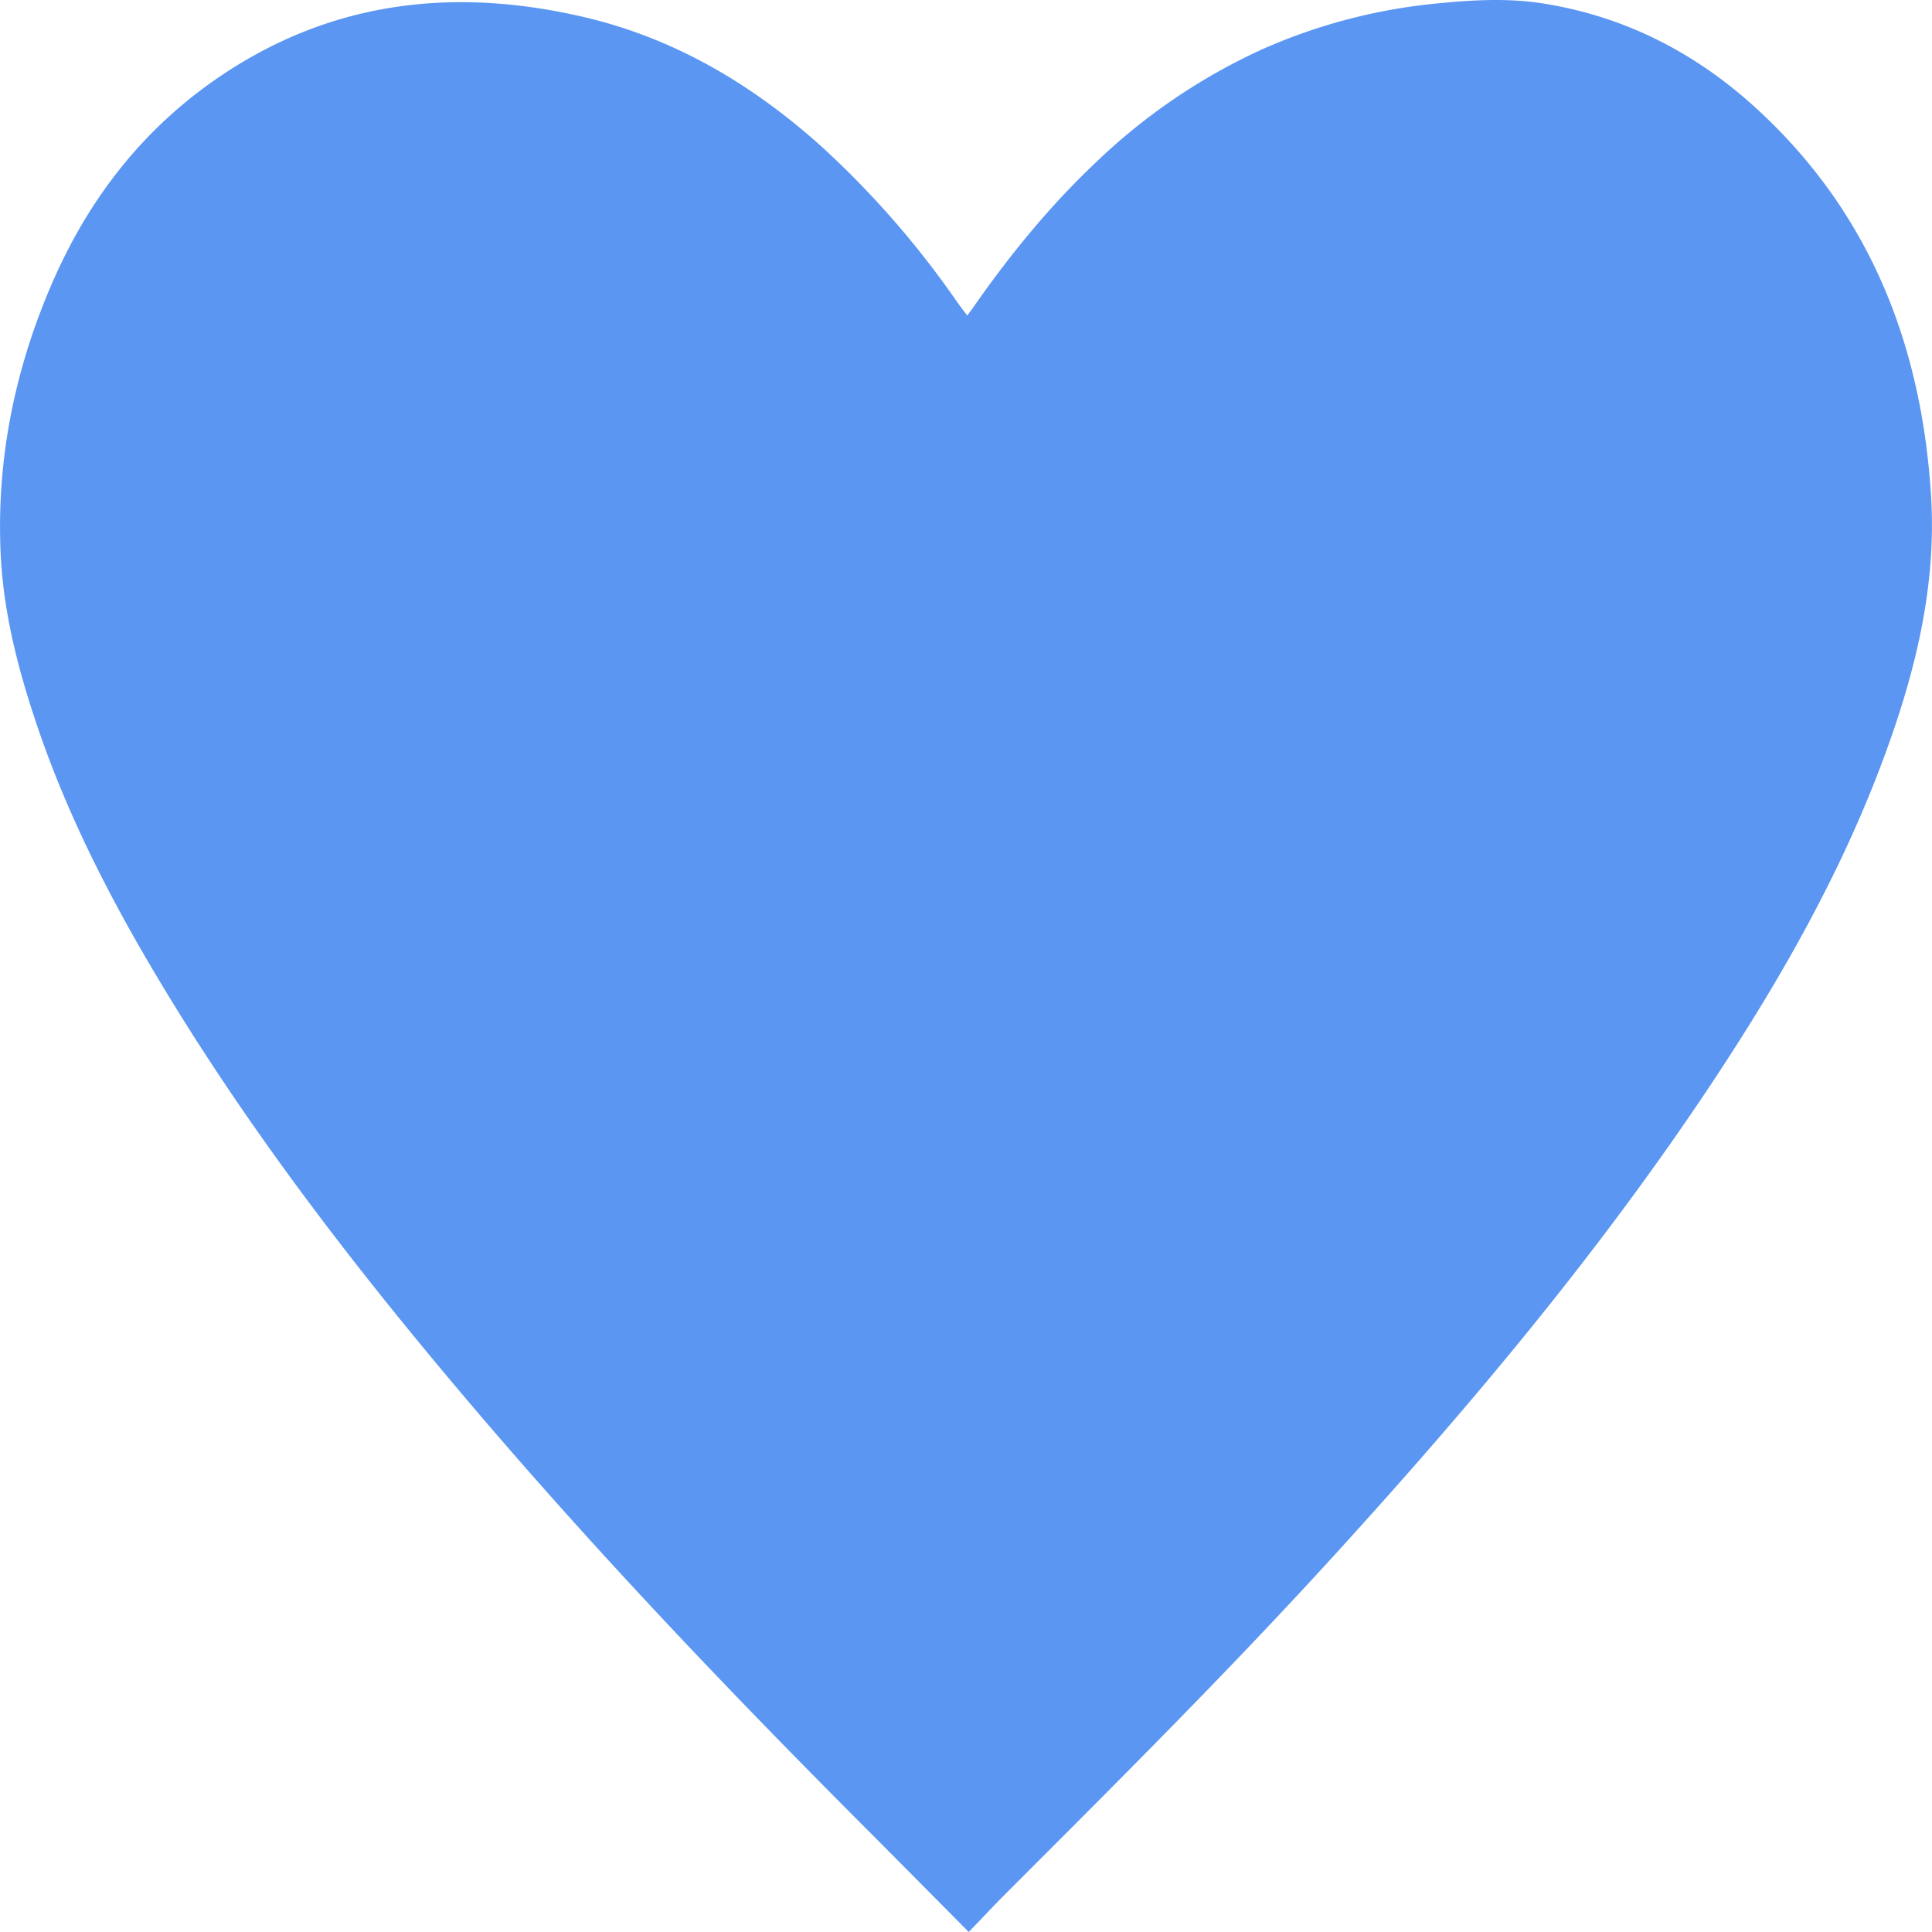 <svg xmlns="http://www.w3.org/2000/svg" width="23" height="23" viewBox="0 0 23 23">
    <path fill="#5A96F2" fill-rule="evenodd" d="M11.533 23c-.56-.565-.965-.974-1.216-1.225-1.685-1.688-3.33-3.414-4.868-5.24-1.347-1.598-2.612-3.256-3.673-5.064-.537-.915-1.01-1.862-1.348-2.873C.21 7.947.04 7.283.008 6.593c-.051-1.102.16-2.16.59-3.17C1.01 2.45 1.62 1.63 2.476 1.01 3.843.022 5.357-.172 6.964.206c1.072.253 1.993.8 2.811 1.534a10.906 10.906 0 0 1 1.62 1.856c.038.053.077.104.12.161.038-.051.068-.092.096-.133.423-.603.887-1.171 1.422-1.678A7.122 7.122 0 0 1 15.042.58 6.695 6.695 0 0 1 17.12.04c.422-.042.845-.065 1.267.004 1 .162 1.858.618 2.59 1.31 1.306 1.23 1.903 2.787 2.012 4.555.065 1.064-.184 2.078-.546 3.066-.514 1.404-1.25 2.692-2.073 3.932-1.314 1.977-2.832 3.79-4.425 5.541-1.272 1.4-2.61 2.733-3.947 4.07-.158.158-.31.321-.466.482z"/>
</svg>
